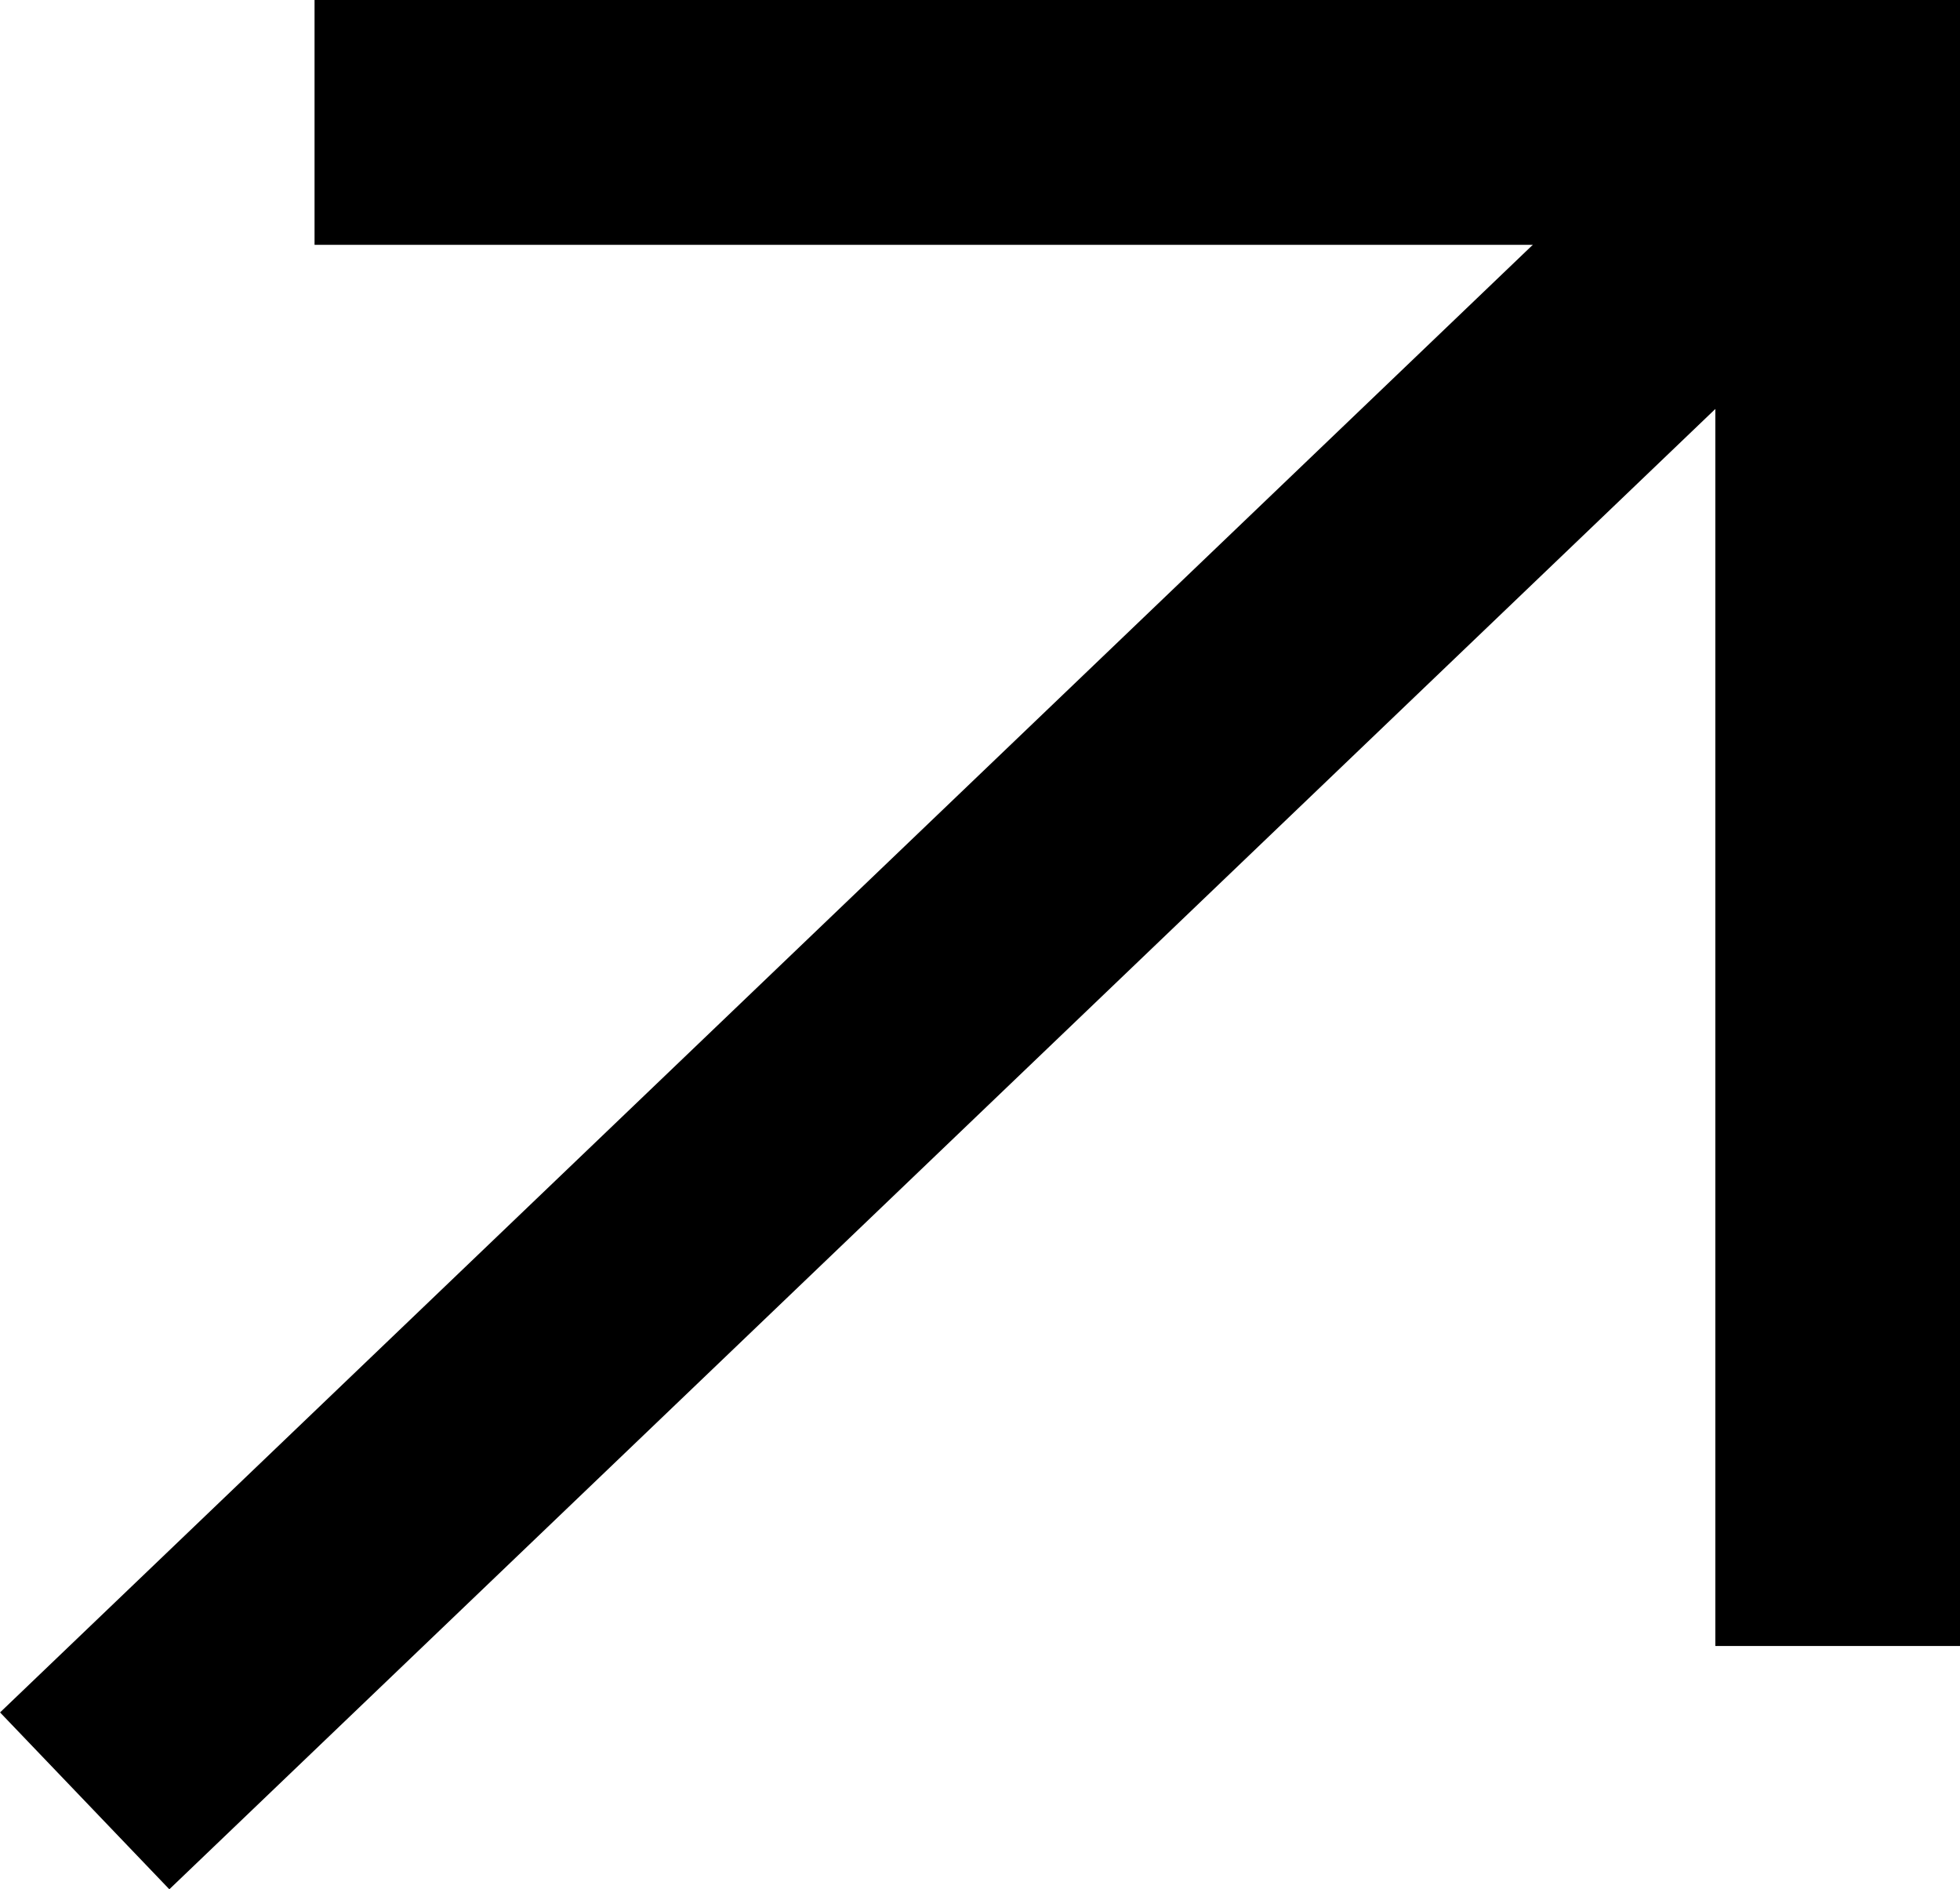 <svg xmlns="http://www.w3.org/2000/svg" width="16.014" height="15.434" viewBox="0 0 16.014 15.434">
  <g data-name="Group 170746" fill="none" stroke="#000" stroke-width="2">
    <path data-name="Path 104356" d="M15.014 1 .692 14.711" />
    <path data-name="Path 104357" d="M2.57 1h12.445v12.446" />
  </g>
</svg>
